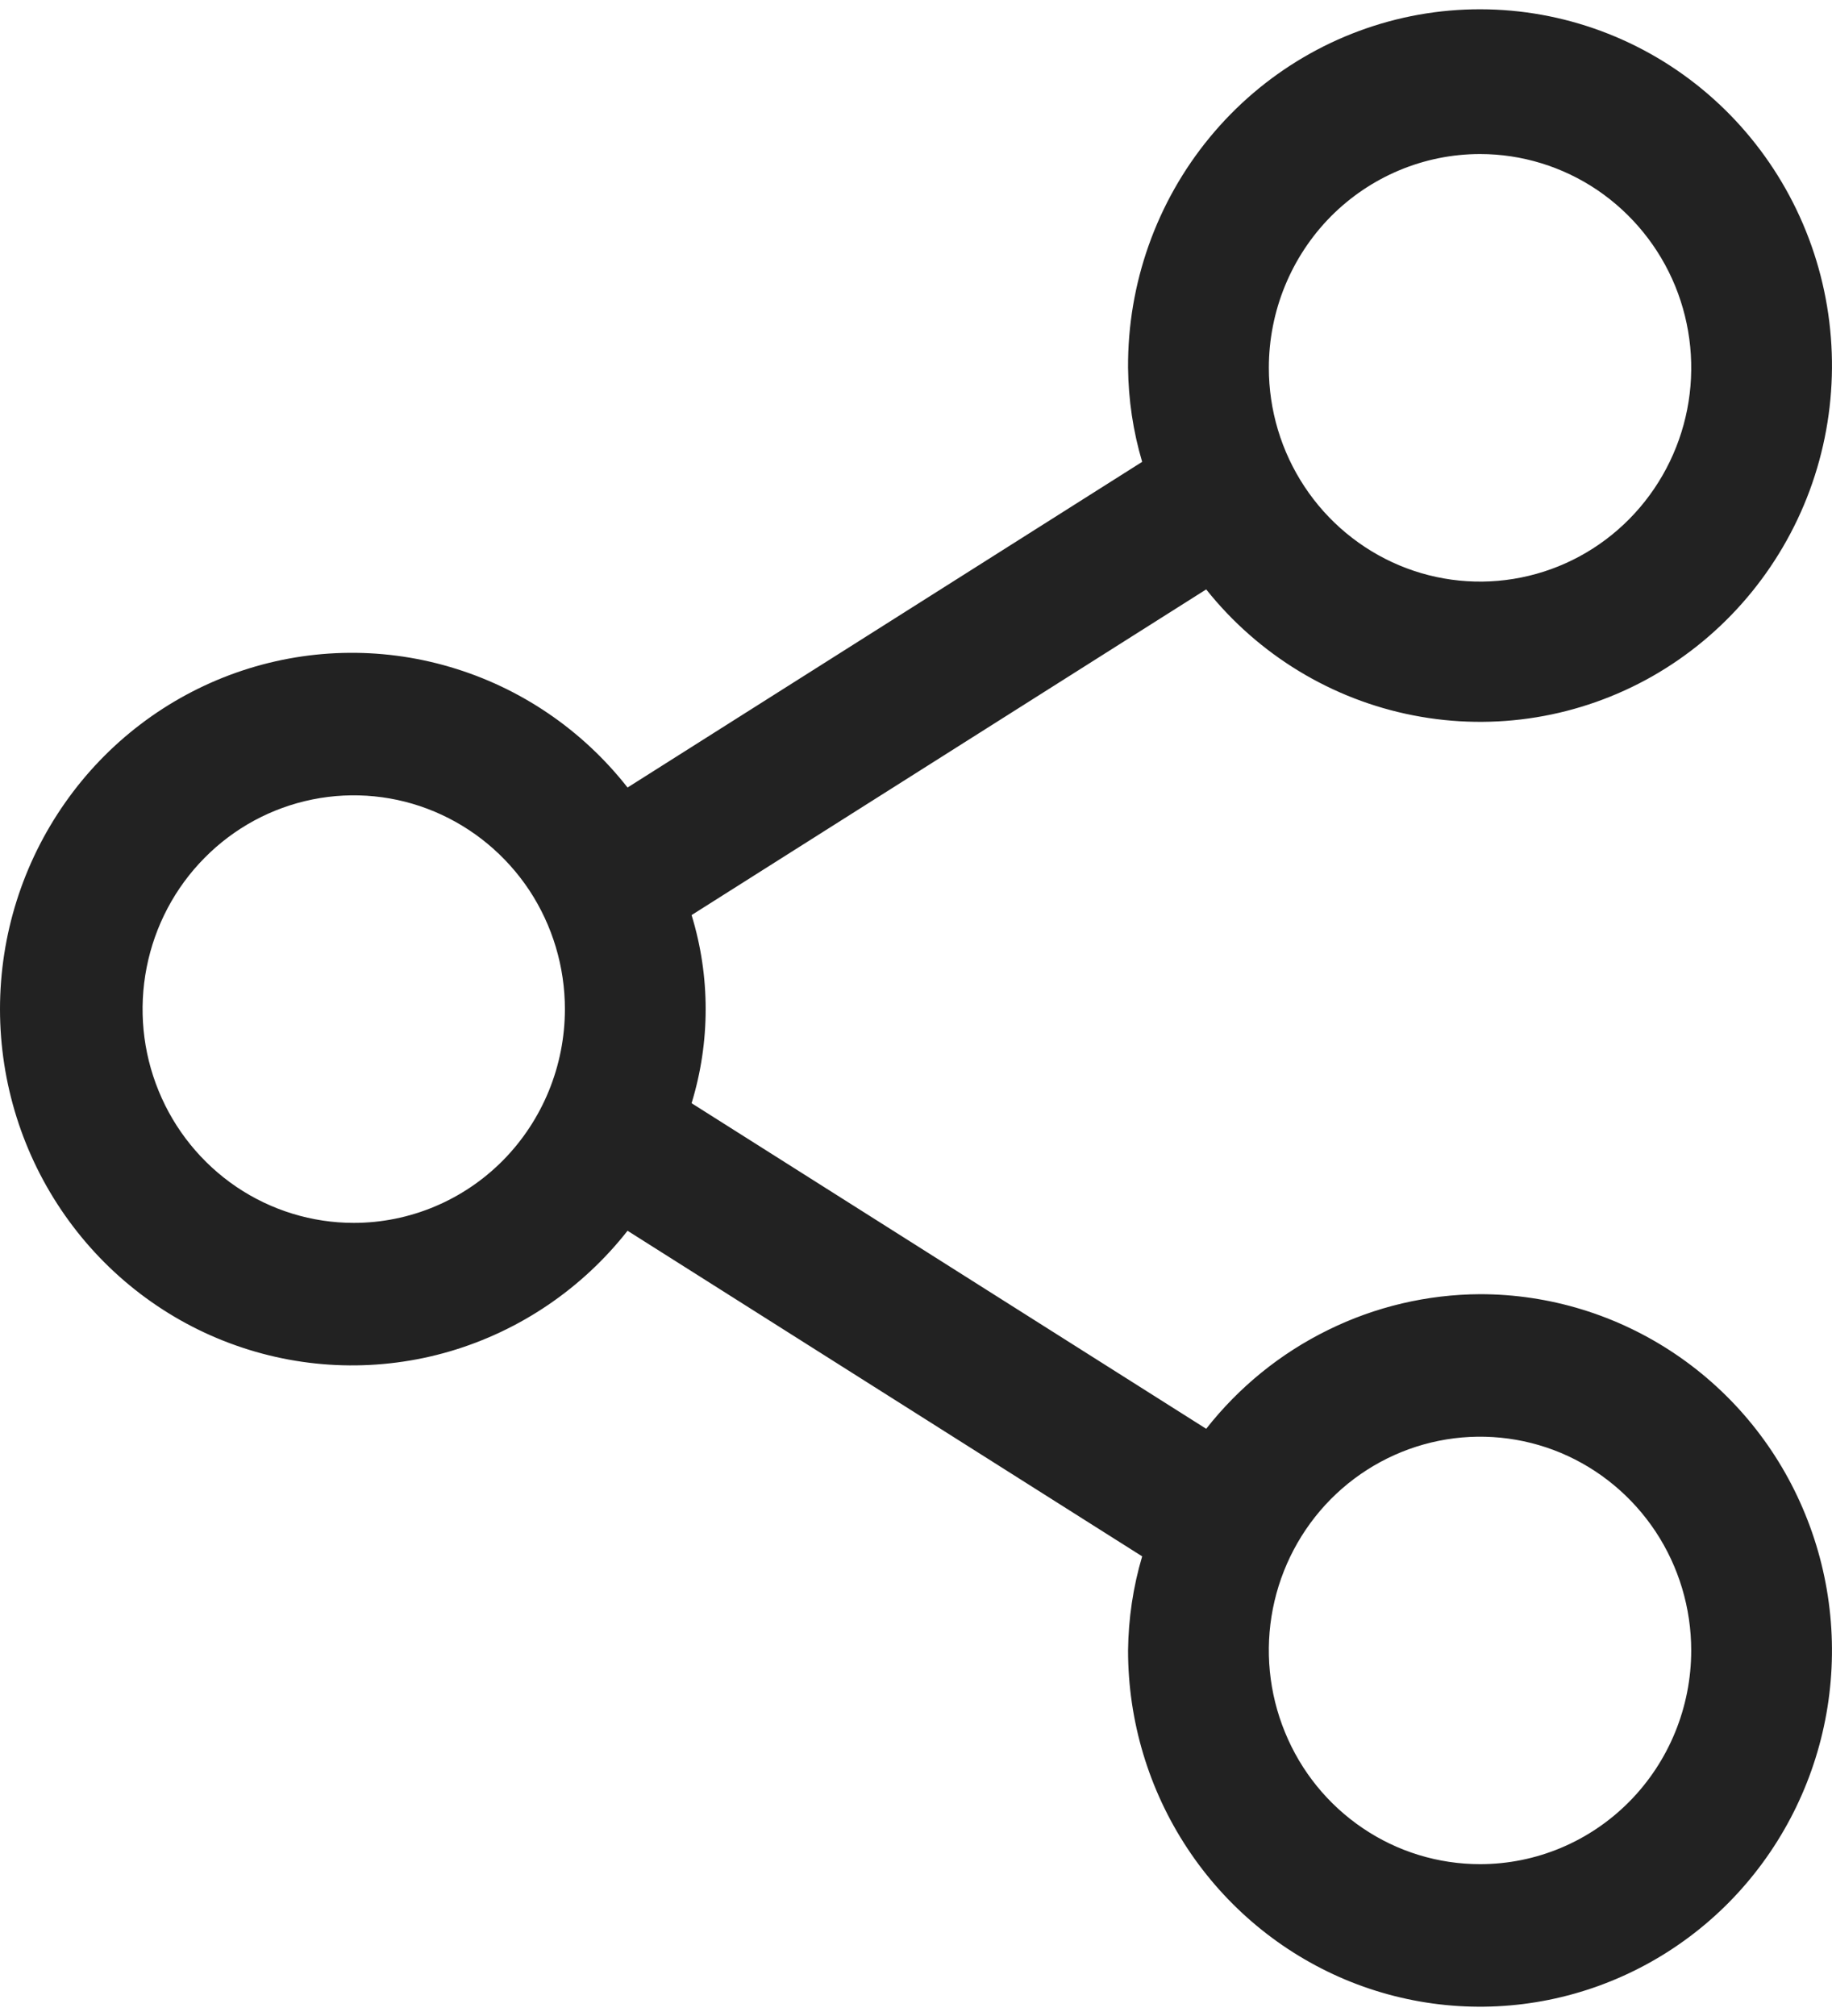 <svg width="20" height="22" viewBox="0 0 20 22" fill="none" xmlns="http://www.w3.org/2000/svg">
<path d="M16.158 14.123C15.582 14.126 15.015 14.259 14.498 14.514C13.98 14.768 13.526 15.136 13.168 15.592L7.55 12.039C7.755 11.37 7.755 10.654 7.55 9.986L13.168 6.432C13.738 7.147 14.54 7.634 15.431 7.807C16.322 7.981 17.245 7.83 18.037 7.381C18.828 6.931 19.437 6.213 19.756 5.353C20.074 4.493 20.081 3.547 19.776 2.682C19.471 1.818 18.874 1.09 18.089 0.628C17.305 0.167 16.384 0.001 15.49 0.16C14.596 0.32 13.787 0.794 13.206 1.5C12.625 2.205 12.309 3.096 12.315 4.014C12.319 4.362 12.37 4.707 12.469 5.04L6.851 8.594C6.355 7.962 5.677 7.502 4.911 7.278C4.146 7.053 3.33 7.075 2.577 7.341C1.824 7.607 1.171 8.103 0.71 8.761C0.248 9.419 0 10.205 0 11.012C0 11.819 0.248 12.606 0.71 13.264C1.171 13.921 1.824 14.418 2.577 14.683C3.33 14.949 4.146 14.971 4.911 14.747C5.677 14.522 6.355 14.062 6.851 13.431L12.469 16.984C12.37 17.317 12.319 17.663 12.315 18.011C12.315 18.78 12.54 19.531 12.963 20.171C13.385 20.81 13.985 21.308 14.687 21.603C15.389 21.897 16.162 21.974 16.907 21.824C17.652 21.674 18.337 21.304 18.875 20.76C19.412 20.216 19.778 19.523 19.926 18.769C20.074 18.015 19.998 17.233 19.707 16.523C19.417 15.812 18.924 15.205 18.292 14.778C17.66 14.351 16.918 14.123 16.158 14.123ZM16.158 1.681C16.613 1.681 17.059 1.818 17.438 2.074C17.817 2.331 18.113 2.695 18.288 3.121C18.462 3.547 18.508 4.016 18.419 4.469C18.33 4.921 18.11 5.337 17.788 5.663C17.465 5.99 17.055 6.212 16.607 6.302C16.16 6.392 15.697 6.346 15.275 6.169C14.854 5.992 14.494 5.693 14.241 5.31C13.987 4.926 13.852 4.475 13.852 4.014C13.852 3.395 14.095 2.802 14.527 2.364C14.96 1.927 15.546 1.681 16.158 1.681ZM3.862 13.345C3.406 13.345 2.96 13.208 2.581 12.952C2.202 12.695 1.906 12.331 1.732 11.905C1.557 11.479 1.512 11.01 1.601 10.557C1.69 10.105 1.909 9.689 2.232 9.363C2.554 9.036 2.965 8.814 3.412 8.724C3.859 8.634 4.323 8.68 4.744 8.857C5.165 9.034 5.525 9.333 5.779 9.716C6.032 10.1 6.167 10.551 6.167 11.012C6.167 11.631 5.924 12.224 5.492 12.662C5.06 13.099 4.473 13.345 3.862 13.345ZM16.158 20.343C15.702 20.343 15.256 20.207 14.877 19.95C14.498 19.694 14.202 19.33 14.028 18.903C13.853 18.477 13.807 18.008 13.896 17.555C13.985 17.103 14.205 16.687 14.527 16.361C14.85 16.035 15.261 15.813 15.708 15.723C16.155 15.633 16.619 15.679 17.04 15.855C17.461 16.032 17.821 16.331 18.075 16.715C18.328 17.098 18.463 17.549 18.463 18.011C18.463 18.629 18.22 19.223 17.788 19.66C17.355 20.098 16.769 20.343 16.158 20.343Z" fill="#222222"/>
</svg>
